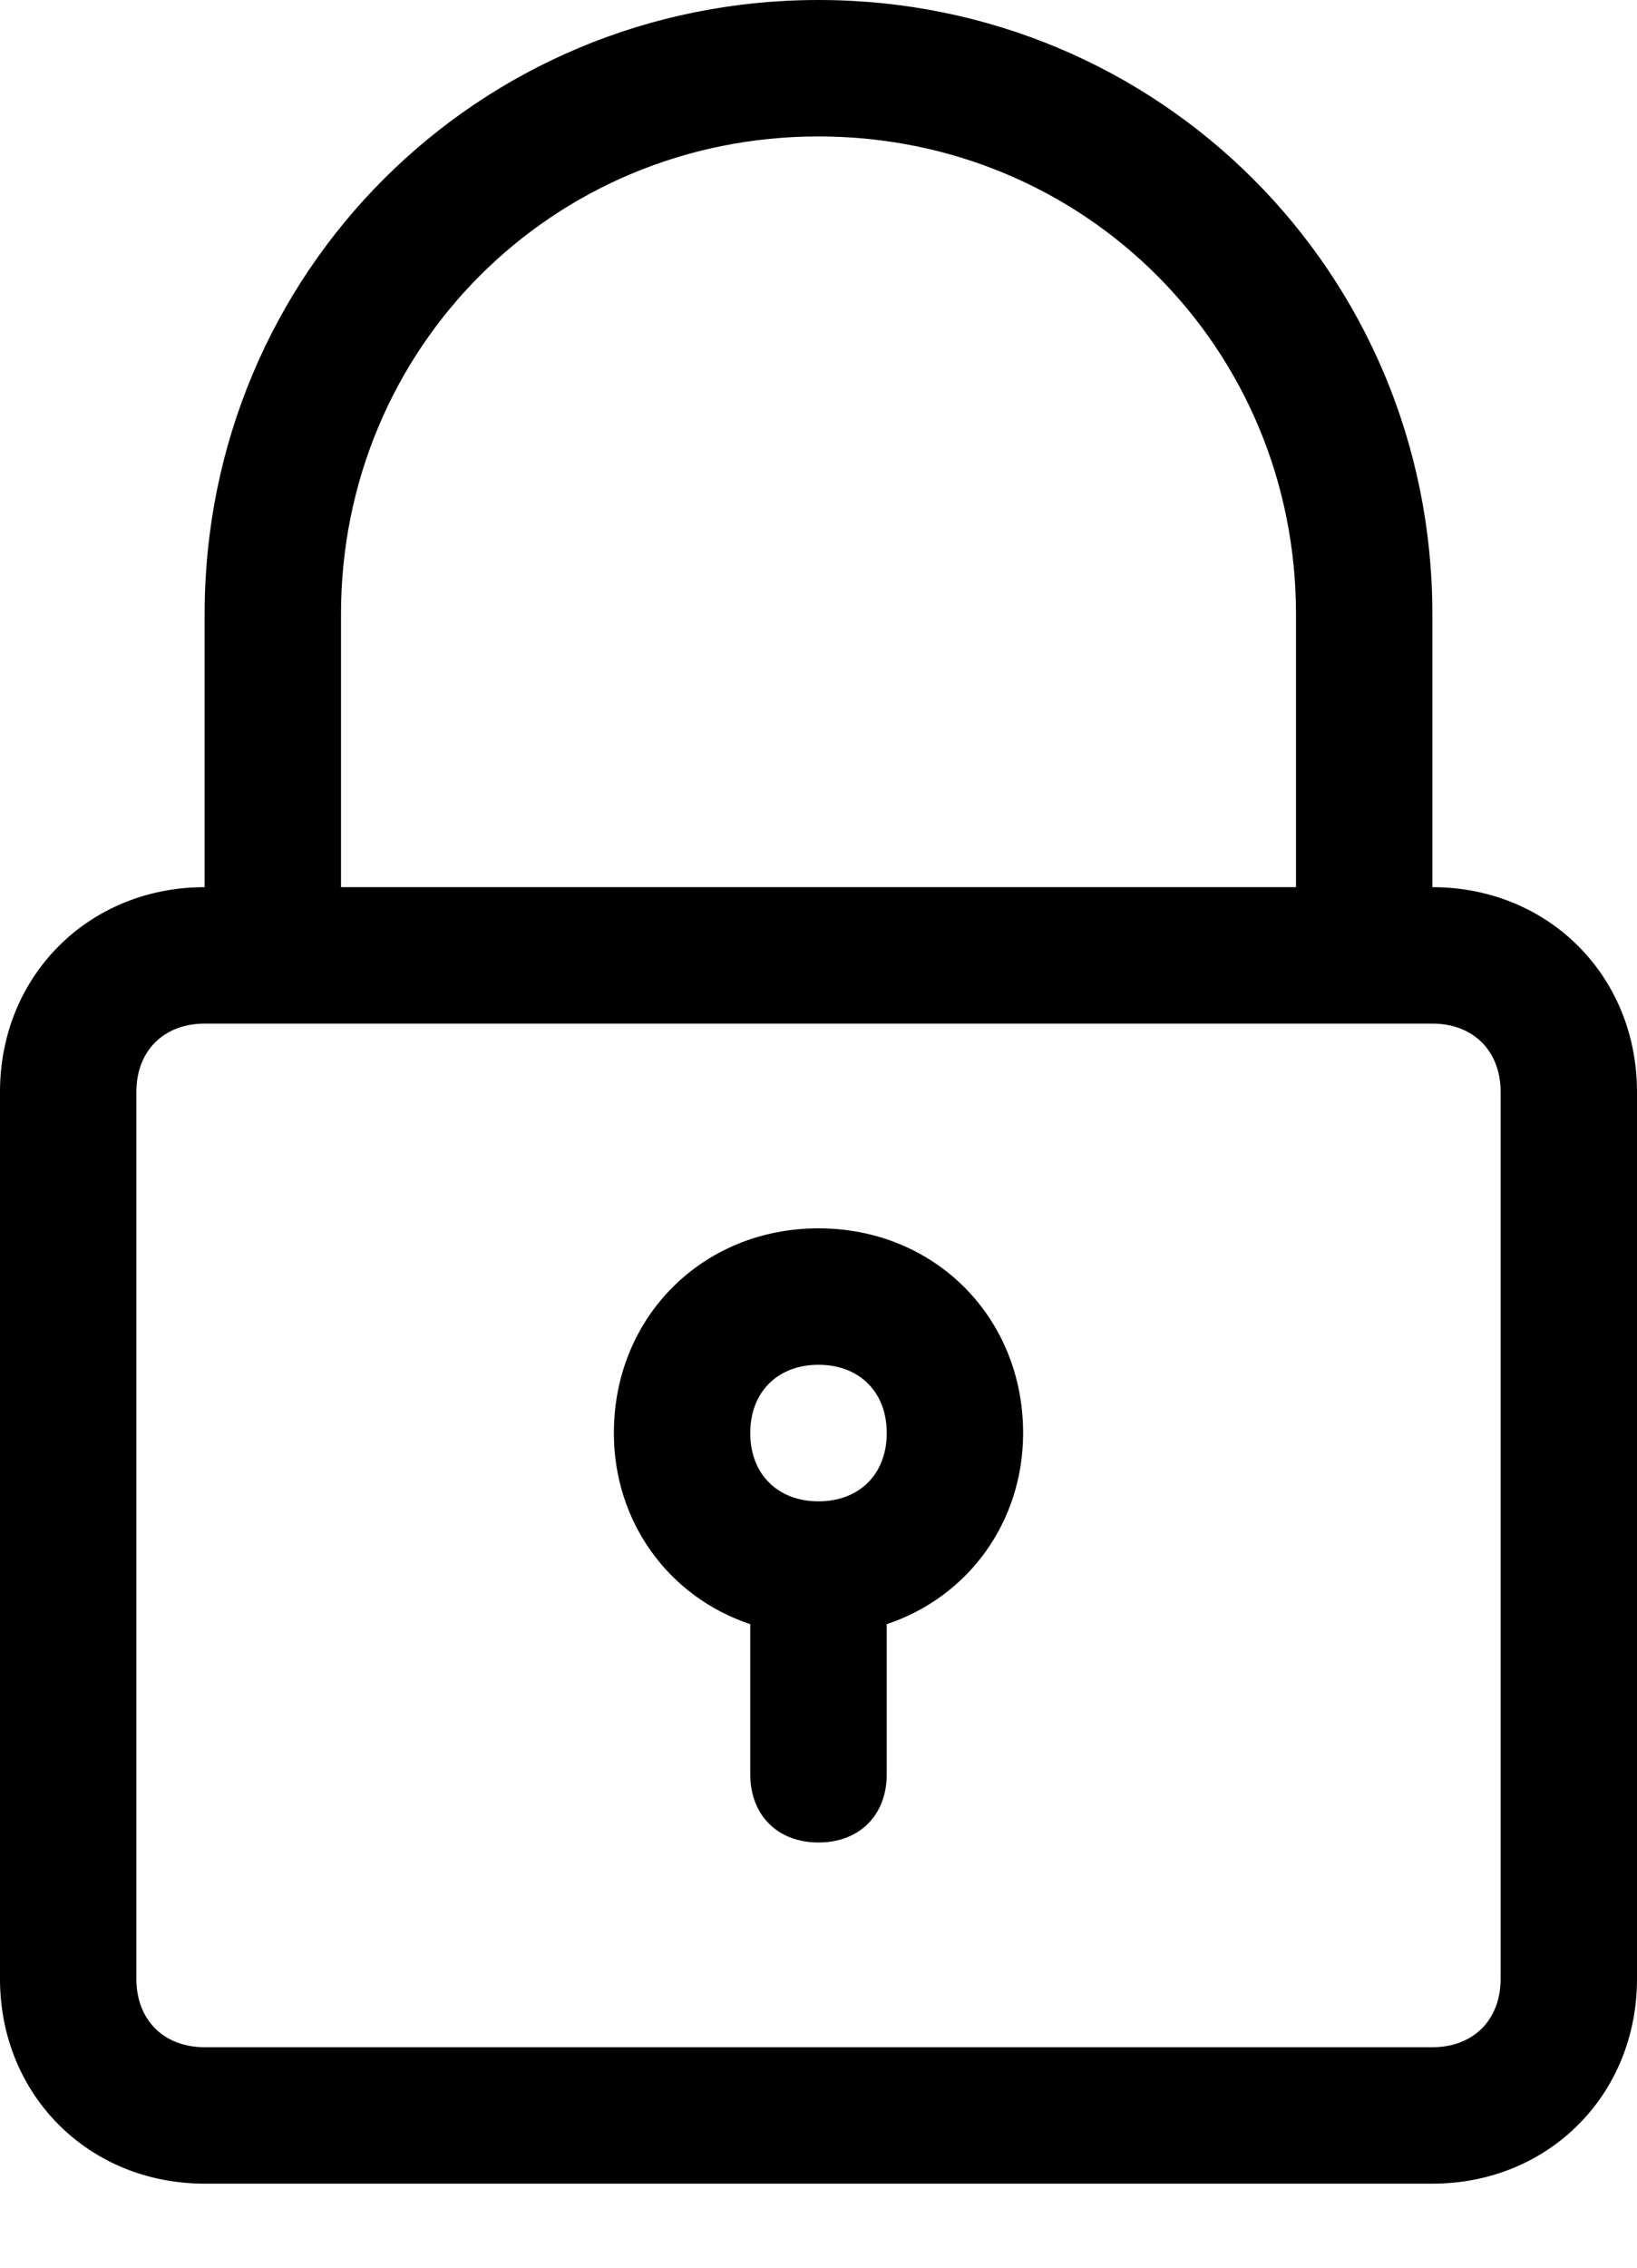 <svg width="13" height="18" viewBox="0 0 13 18" fill="none" xmlns="http://www.w3.org/2000/svg">
<path d="M6.5 0C3.792 0 1.625 2.167 1.625 4.875V7.042C0.704 7.042 0 7.746 0 8.667V15.708C0 16.629 0.704 17.333 1.625 17.333H11.375C12.296 17.333 13 16.629 13 15.708V8.667C13 7.746 12.296 7.042 11.375 7.042V4.875C11.375 2.167 9.208 0 6.5 0ZM11.917 8.667V15.708C11.917 16.033 11.7 16.25 11.375 16.25H1.625C1.3 16.25 1.083 16.033 1.083 15.708V8.667C1.083 8.342 1.3 8.125 1.625 8.125H2.167H10.833H11.375C11.7 8.125 11.917 8.342 11.917 8.667ZM2.708 7.042V4.875C2.708 2.763 4.388 1.083 6.5 1.083C8.613 1.083 10.292 2.763 10.292 4.875V7.042H2.708Z" fill="black"/>
<path d="M6.5 9.75C5.579 9.75 4.875 10.454 4.875 11.375C4.875 12.079 5.308 12.675 5.958 12.892V14.083C5.958 14.408 6.175 14.625 6.5 14.625C6.825 14.625 7.042 14.408 7.042 14.083V12.892C7.692 12.675 8.125 12.079 8.125 11.375C8.125 10.454 7.421 9.75 6.5 9.75ZM6.5 11.917C6.175 11.917 5.958 11.7 5.958 11.375C5.958 11.05 6.175 10.833 6.5 10.833C6.825 10.833 7.042 11.05 7.042 11.375C7.042 11.7 6.825 11.917 6.5 11.917Z" fill="black"/>
</svg>
